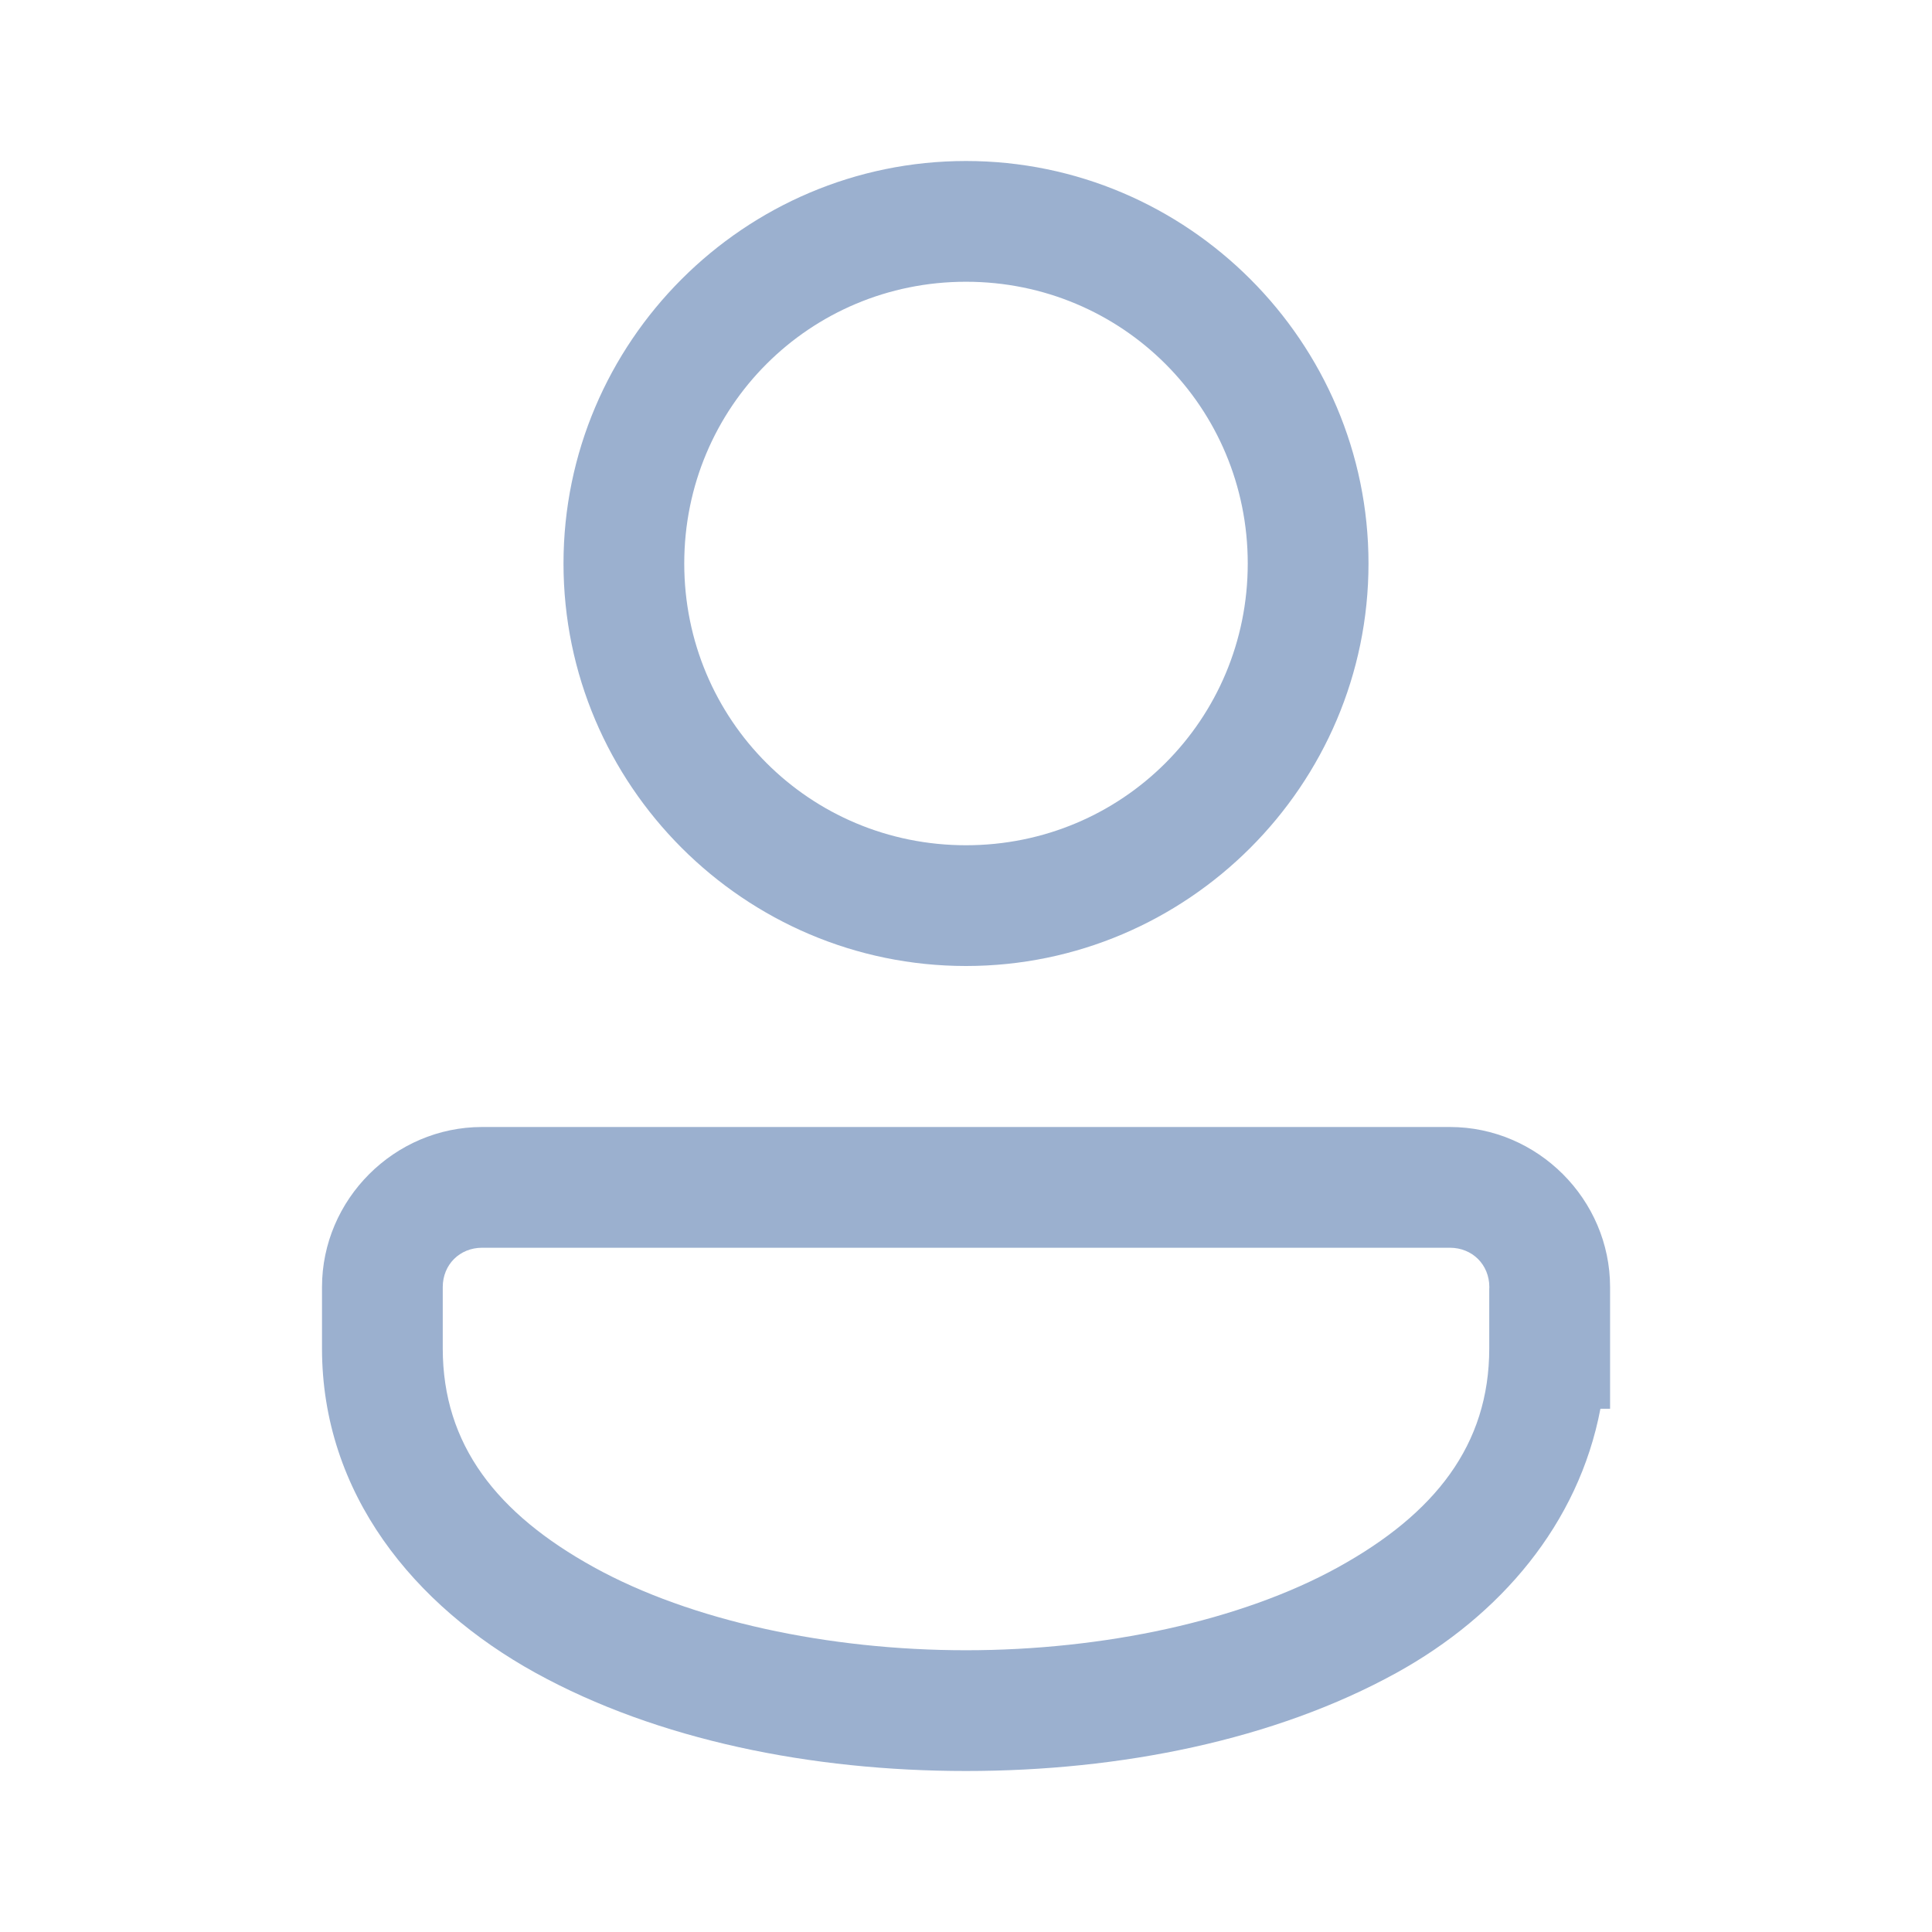 <svg width="24" height="24" viewBox="0 0 24 24" fill="none" xmlns="http://www.w3.org/2000/svg">
<path d="M12 2C9.247 2 7 4.247 7 7C7 9.753 9.247 12 12 12C14.752 12 17 9.753 17 7C17 4.247 14.752 2 12 2ZM12 3.5C13.942 3.5 15.5 5.058 15.5 7C15.5 8.942 13.942 10.5 12 10.5C10.058 10.5 8.5 8.942 8.5 7C8.5 5.058 10.058 3.5 12 3.5ZM5.989 14C4.899 14 4 14.899 4 15.989V16.75C4 18.552 5.14 19.946 6.653 20.781C8.167 21.616 10.084 22 12 22C13.916 22 15.833 21.616 17.347 20.781C18.637 20.069 19.609 18.931 19.881 17.5H20.001V15.989C20.001 14.899 19.101 14 18.011 14H5.989ZM5.989 15.5H18.011C18.29 15.5 18.501 15.71 18.501 15.989V16H18.5V16.75C18.5 17.948 17.827 18.804 16.622 19.469C15.417 20.134 13.709 20.5 12 20.5C10.291 20.5 8.583 20.134 7.378 19.469C6.173 18.804 5.5 17.948 5.5 16.75V15.989C5.5 15.71 5.71 15.5 5.989 15.5Z" fill="#9BB0CF"/>
</svg>
